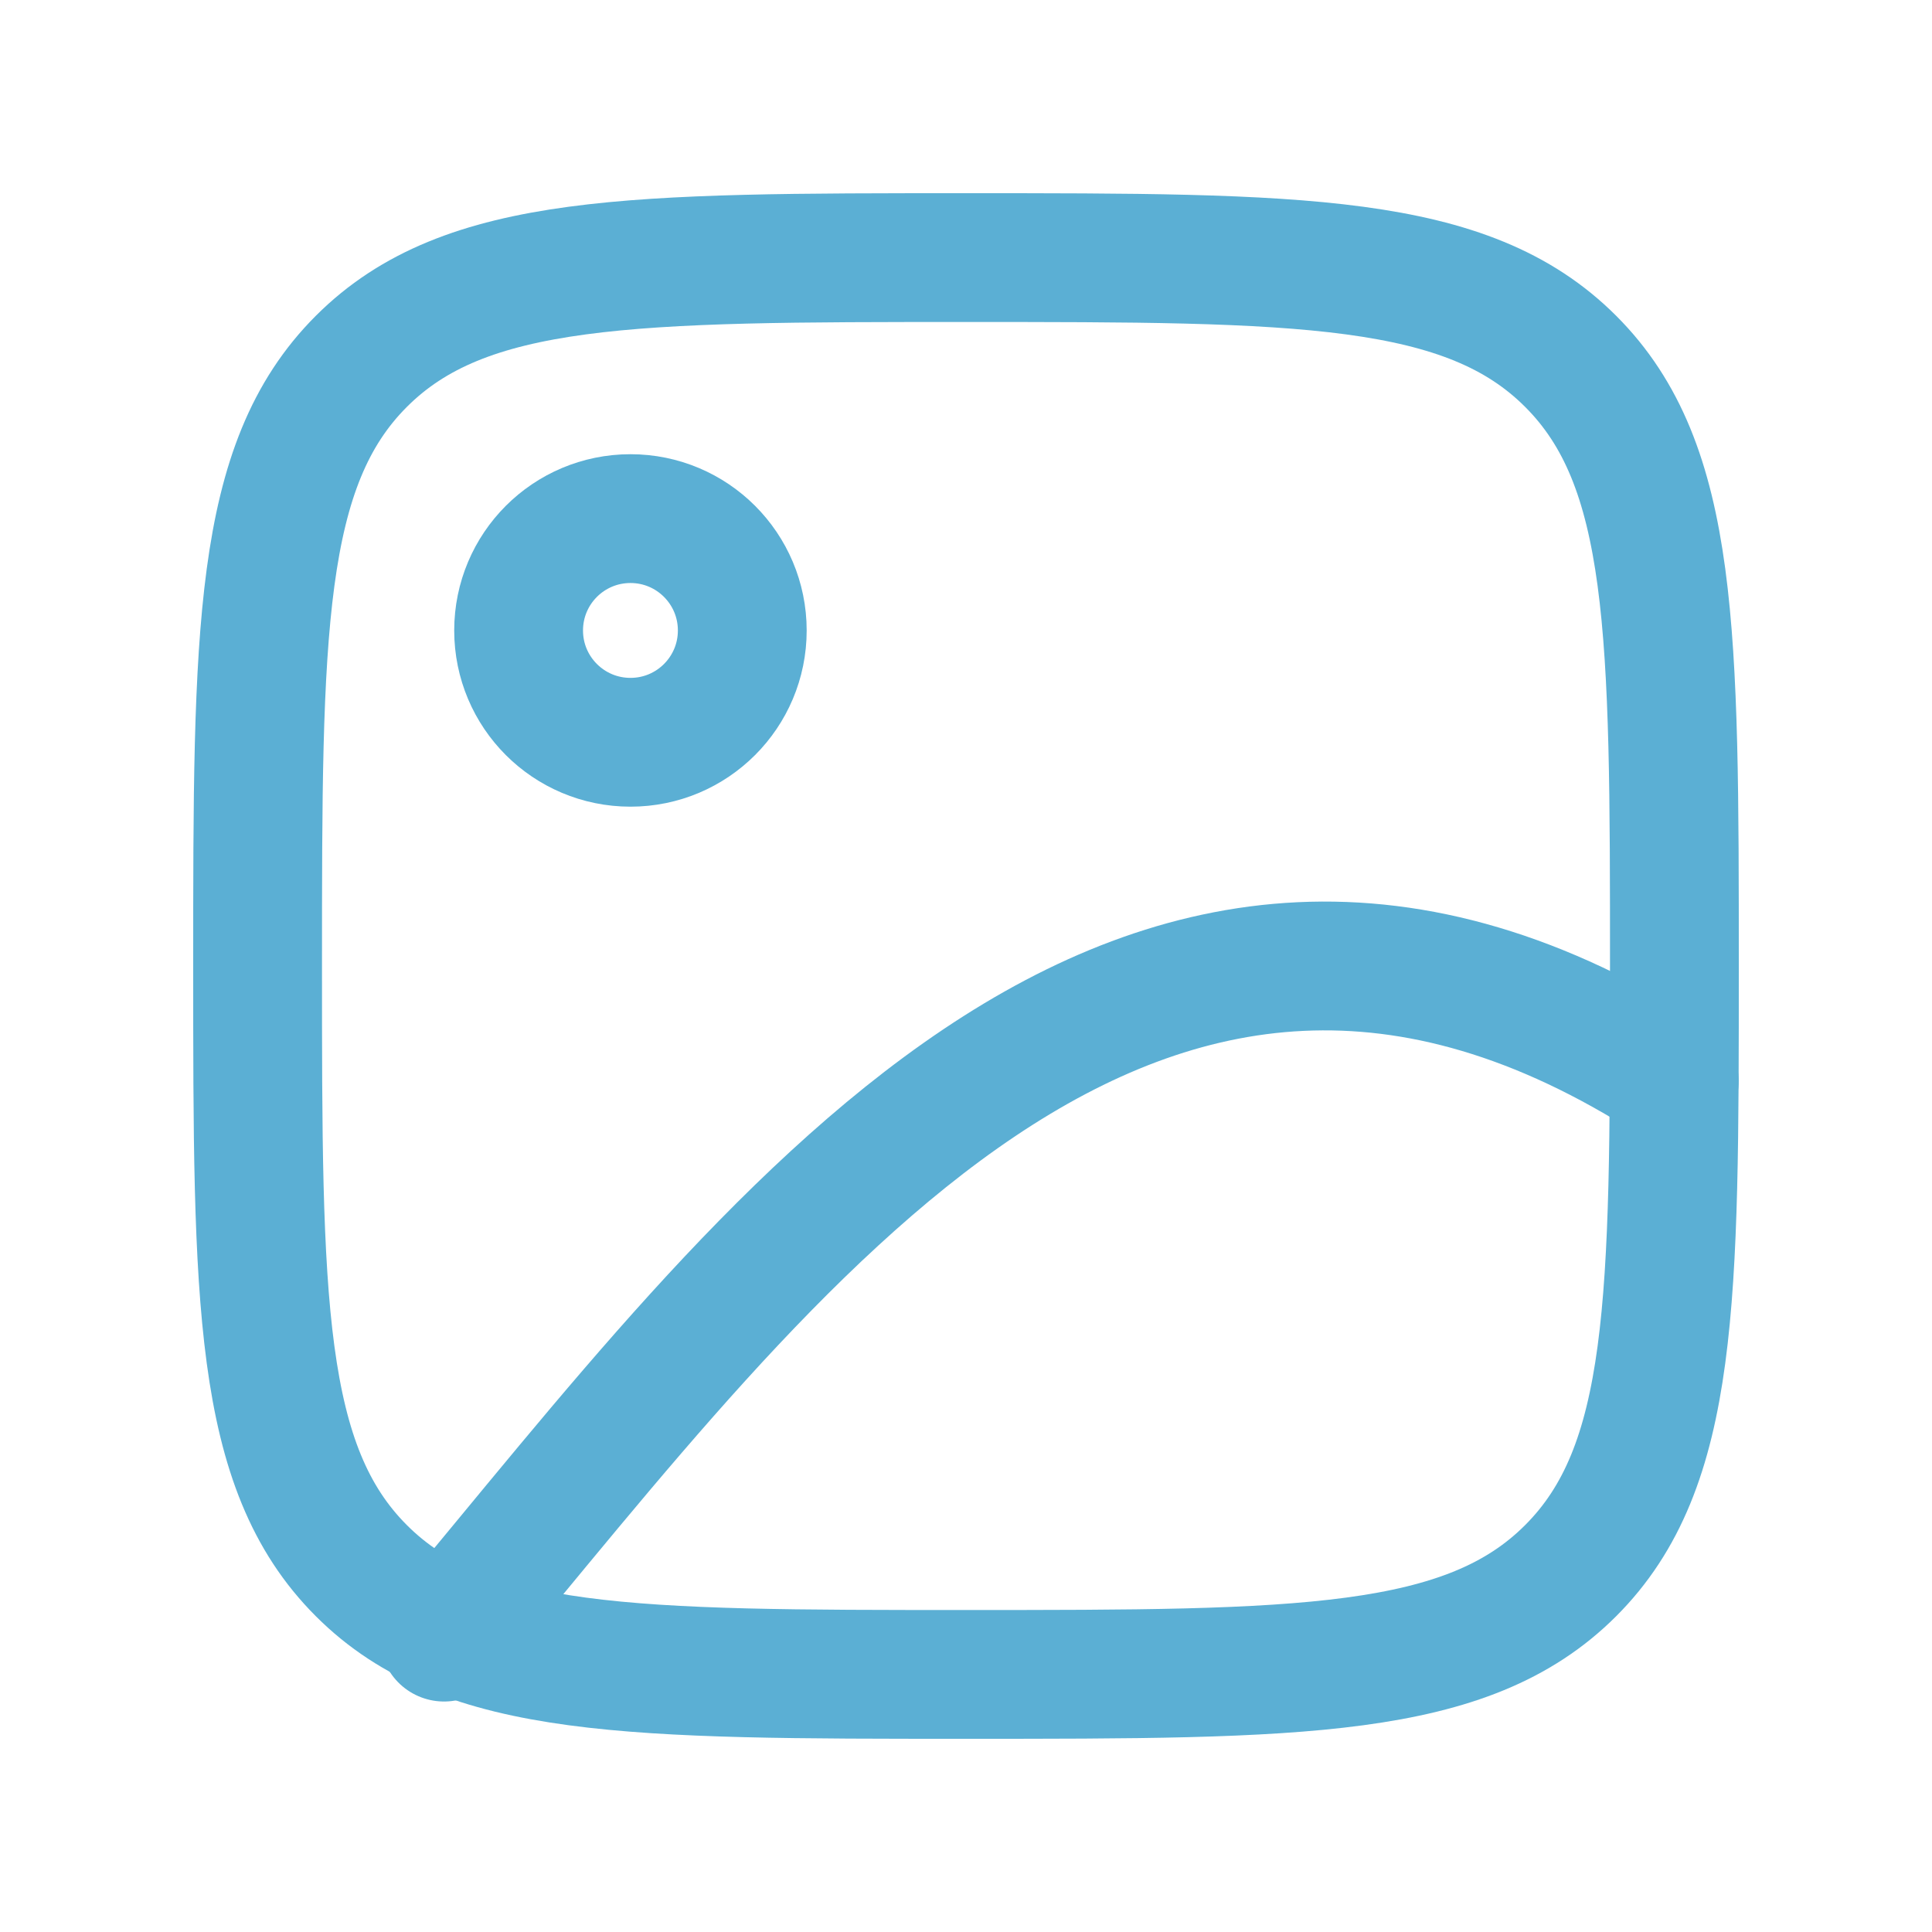 <svg width="30" height="30" viewBox="0 0 30 30" fill="none" xmlns="http://www.w3.org/2000/svg">
<g clip-path="url(#clip0_310_267)">
<path d="M9.79 11.526C10.749 11.526 11.526 10.749 11.526 9.79C11.526 8.83 10.749 8.053 9.79 8.053C8.83 8.053 8.053 8.83 8.053 9.79C8.053 10.749 8.83 11.526 9.79 11.526Z" stroke="#5BAFD4" stroke-width="2" stroke-linecap="round" stroke-linejoin="round"/>
<path d="M4 15C4 9.815 4 7.221 5.611 5.611C7.221 4 9.814 4 15 4C20.185 4 22.779 4 24.389 5.611C26 7.221 26 9.814 26 15C26 20.185 26 22.779 24.389 24.389C22.779 26 20.186 26 15 26C9.815 26 7.221 26 5.611 24.389C4 22.779 4 20.186 4 15Z" stroke="#5BAFD4" stroke-width="2" stroke-linecap="round" stroke-linejoin="round"/>
<path d="M6.895 25.421C11.957 19.371 17.633 11.392 25.998 16.785" stroke="#5BAFD4" stroke-width="2" stroke-linecap="round" stroke-linejoin="round"/>
</g>
<defs>
<clipPath id="clip0_310_267">
<rect width="24" height="24" fill="white" transform="translate(3 3)"/>
</clipPath>
</defs>
</svg>
